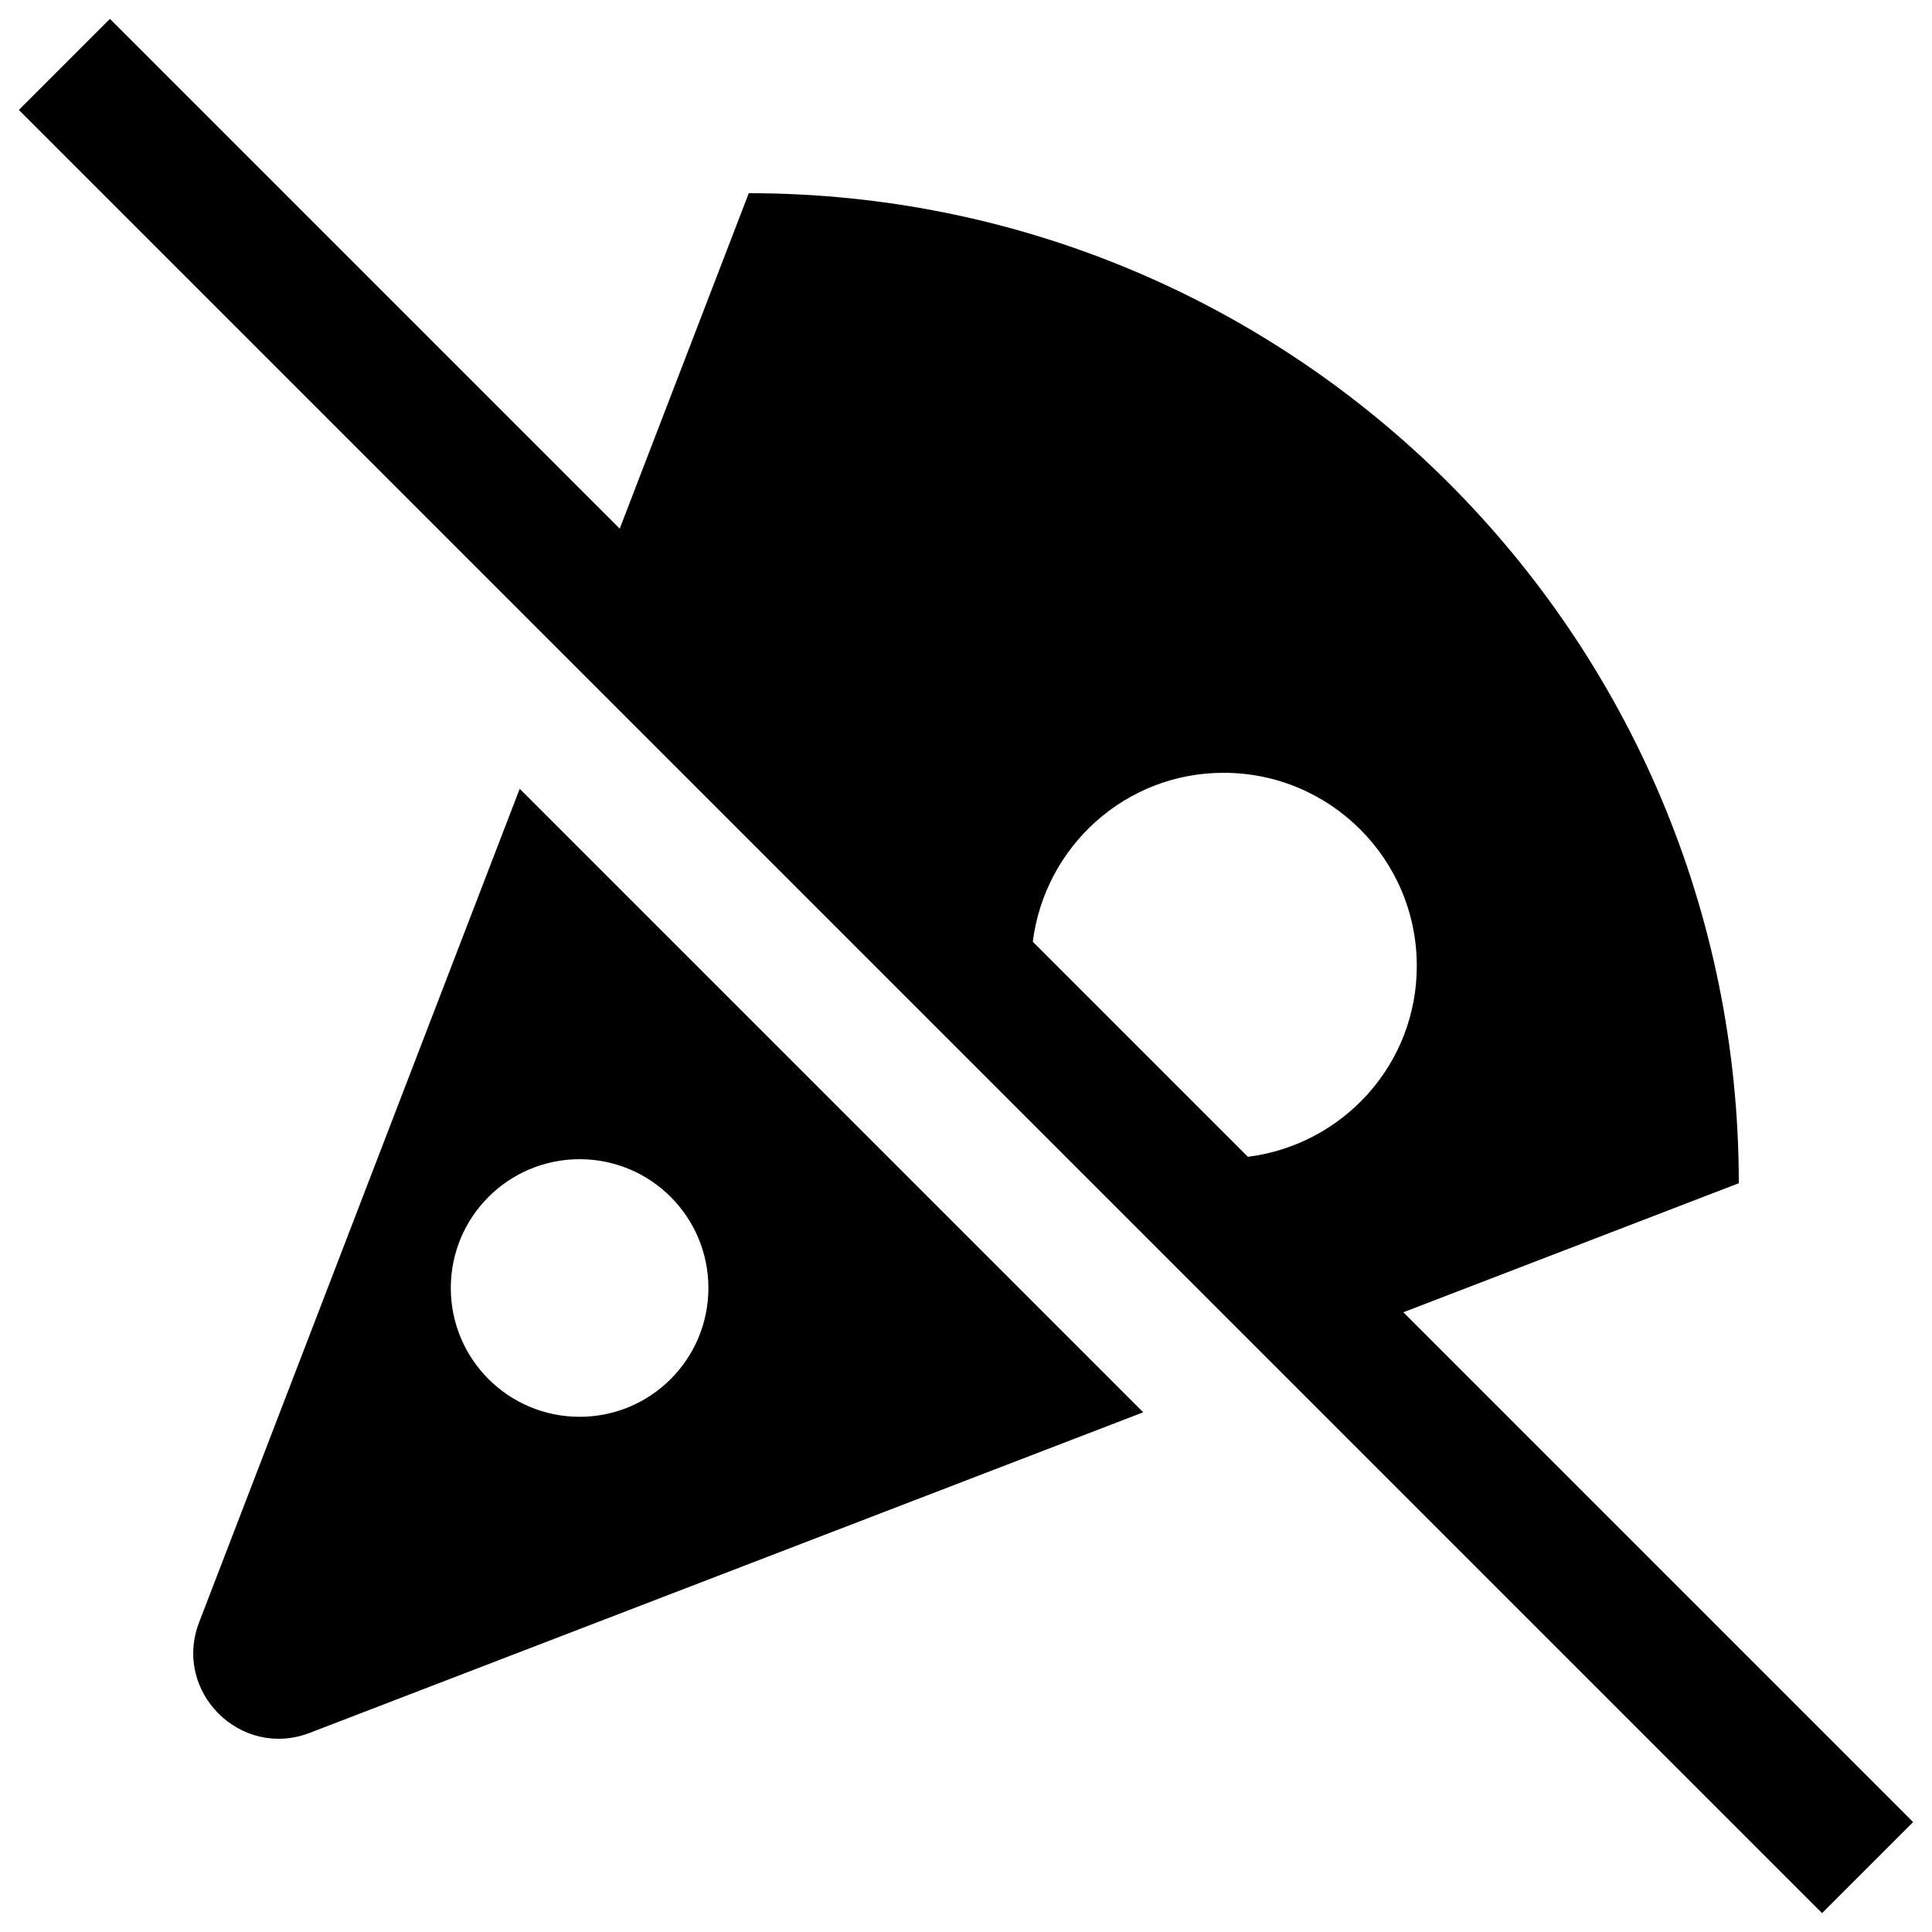 <?xml version="1.0"?><svg fill="#000000" xmlns="http://www.w3.org/2000/svg"  viewBox="0 0 30 30" width="30px" height="30px">    <path d="M 1.707 0.293 L 0.293 1.707 L 28.293 29.707 L 29.707 28.293 L 21.791 20.377 L 27 18.373 C 27 9.883 20.117 3 11.627 3 L 9.623 8.209 L 1.707 0.293 z M 19 12 C 20.657 12 22 13.343 22 15 C 22 16.528 20.854 17.776 19.377 17.963 L 16.037 14.623 C 16.224 13.146 17.472 12 19 12 z M 8.07 12.248 L 3.092 25.191 C 2.679 26.266 3.734 27.321 4.809 26.908 L 17.752 21.93 L 8.07 12.248 z M 9 18 C 10.105 18 11 18.895 11 20 C 11 21.105 10.105 22 9 22 C 7.895 22 7 21.105 7 20 C 7 18.895 7.895 18 9 18 z"/></svg>